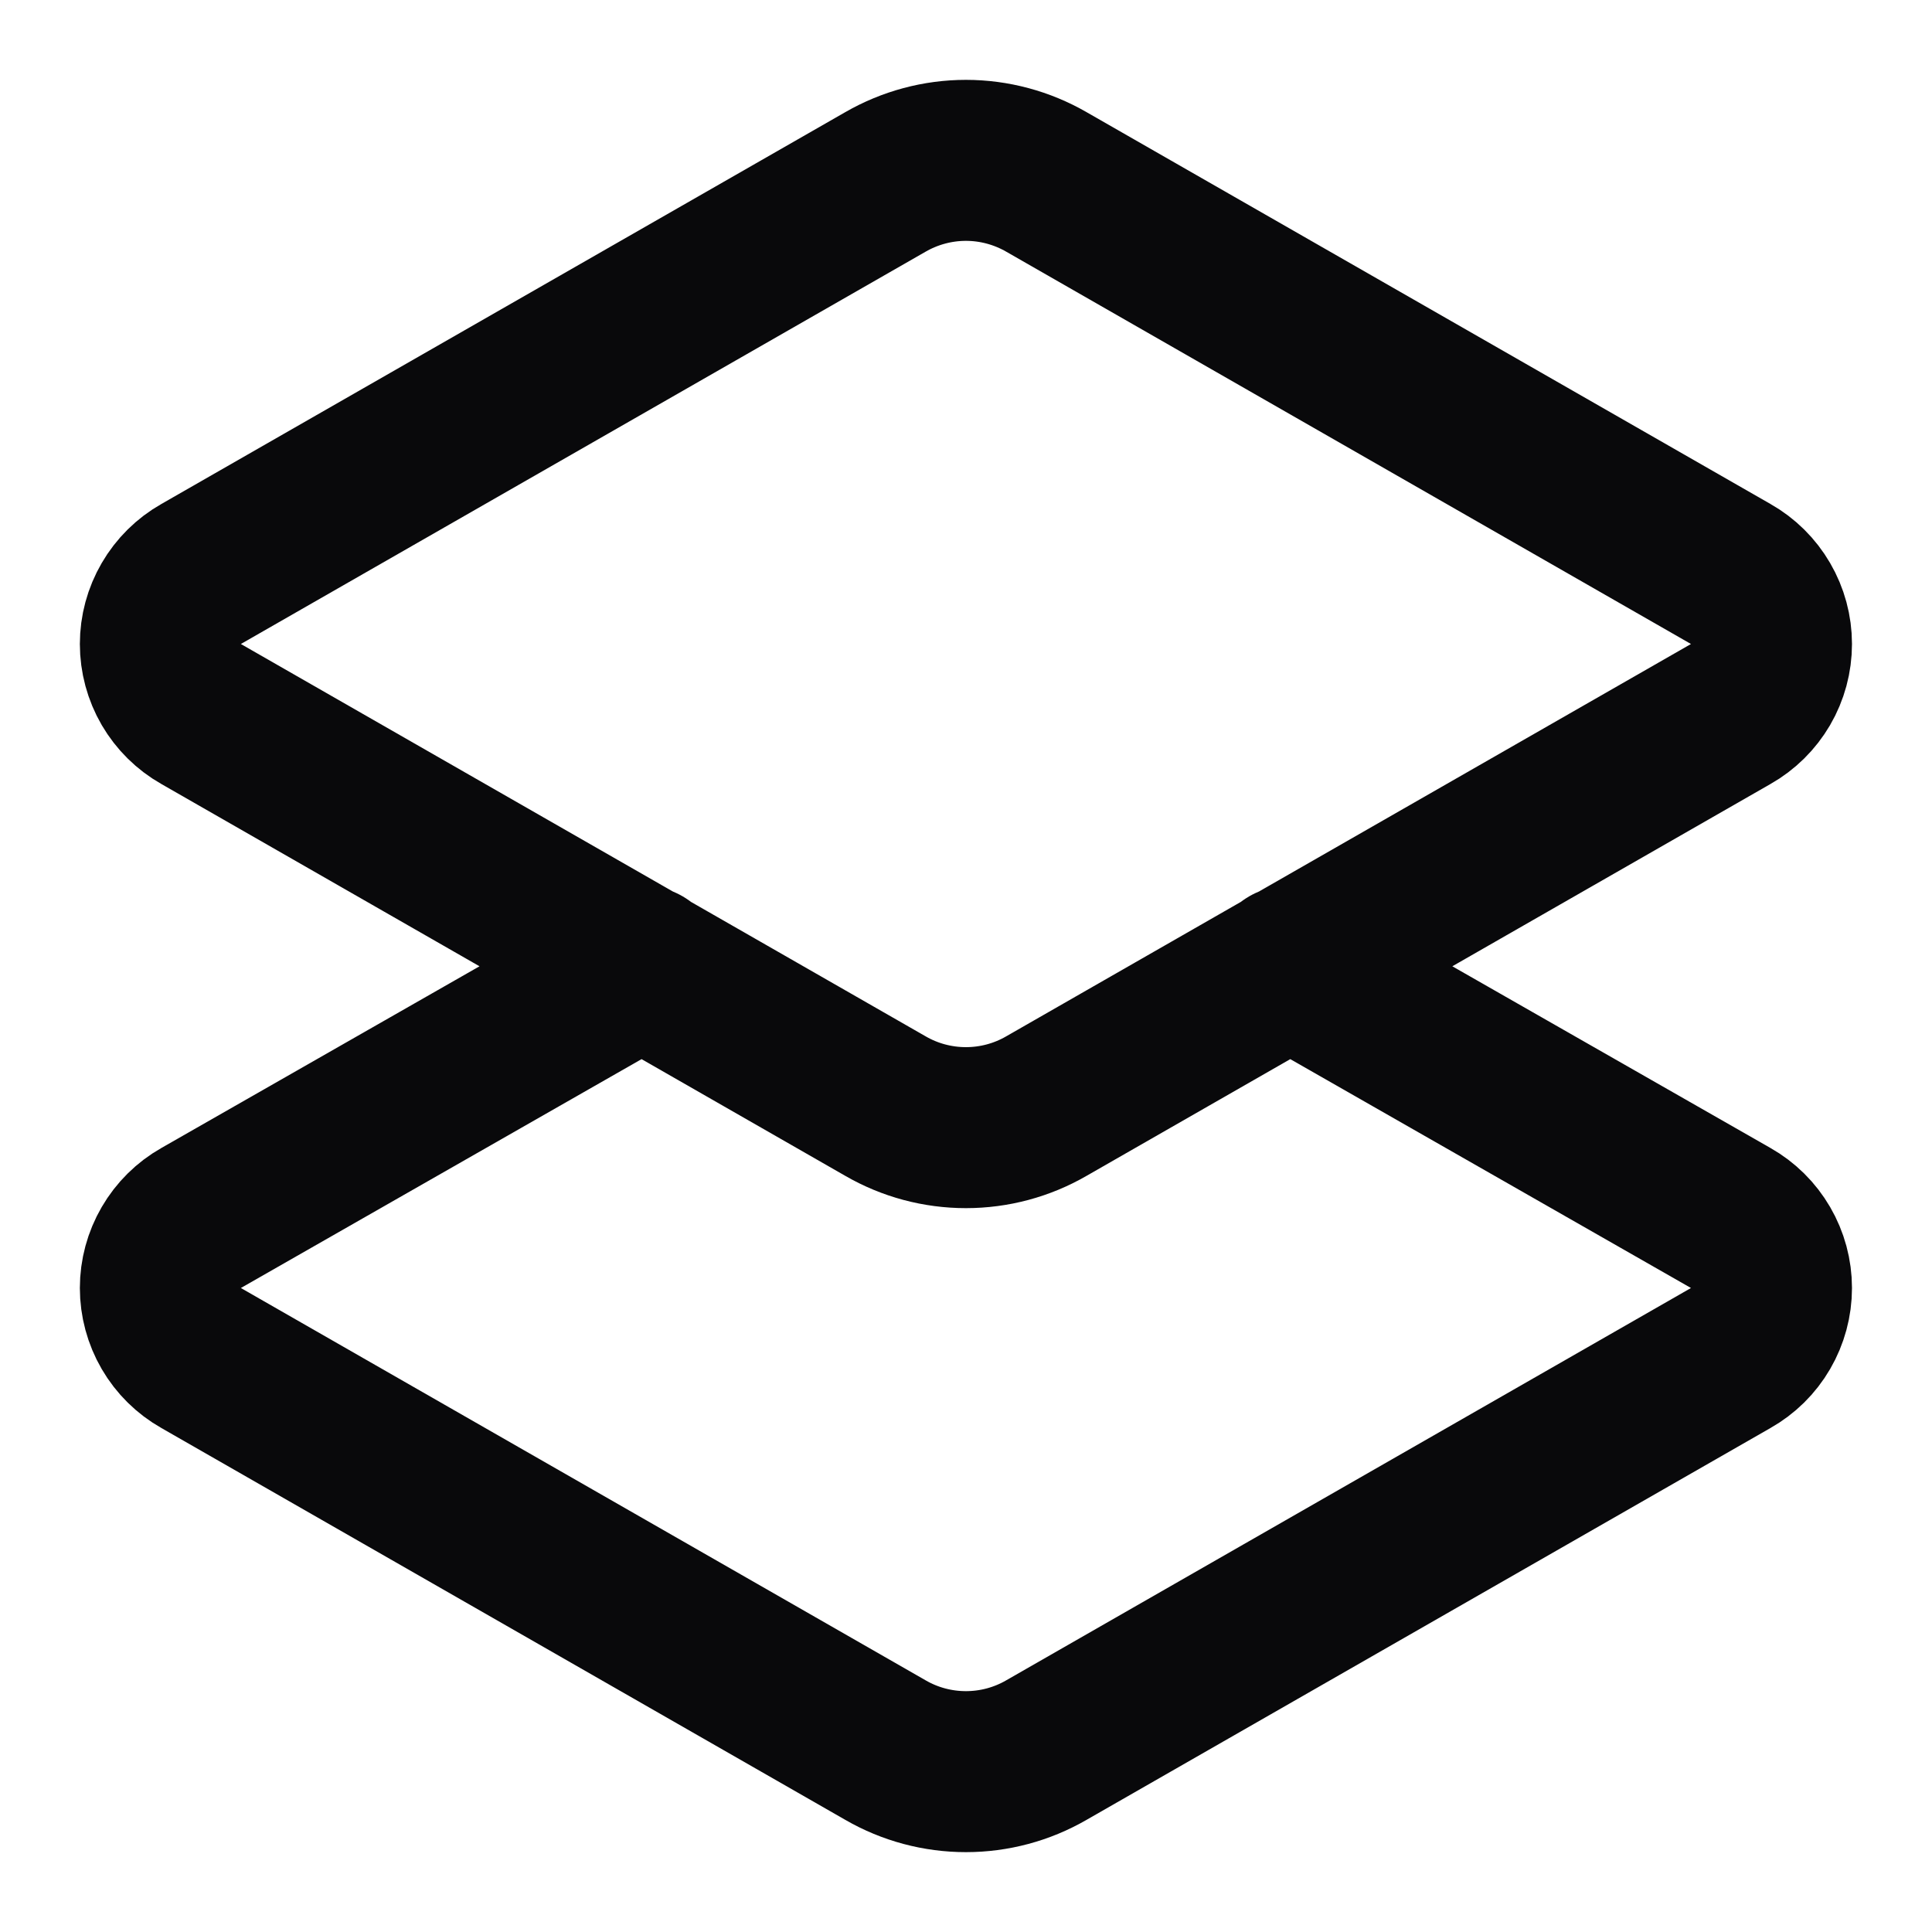 <svg width="24" height="24" viewBox="0 0 24 24" fill="none" xmlns="http://www.w3.org/2000/svg">
<g clip-path="url(#clip0_682_12155)">
<path d="M16.019 12L21.499 15.13C21.653 15.217 21.781 15.344 21.87 15.497C21.959 15.65 22.006 15.823 22.006 16C22.006 16.177 21.959 16.351 21.87 16.504C21.781 16.657 21.653 16.783 21.499 16.87L12.999 21.74C12.695 21.916 12.35 22.008 11.999 22.008C11.648 22.008 11.303 21.916 10.999 21.74L2.499 16.87C2.345 16.783 2.217 16.657 2.128 16.504C2.039 16.351 1.992 16.177 1.992 16C1.992 15.823 2.039 15.65 2.128 15.497C2.217 15.344 2.345 15.217 2.499 15.13L7.979 12M12.999 13.74C12.695 13.916 12.35 14.008 11.999 14.008C11.648 14.008 11.303 13.916 10.999 13.74L2.499 8.87C2.345 8.783 2.217 8.656 2.128 8.504C2.039 8.351 1.992 8.177 1.992 8C1.992 7.823 2.039 7.65 2.128 7.497C2.217 7.344 2.345 7.217 2.499 7.13L10.999 2.26C11.303 2.085 11.648 1.992 11.999 1.992C12.35 1.992 12.695 2.085 12.999 2.26L21.499 7.13C21.653 7.217 21.781 7.344 21.87 7.497C21.959 7.65 22.006 7.823 22.006 8C22.006 8.177 21.959 8.351 21.87 8.504C21.781 8.656 21.653 8.783 21.499 8.87L12.999 13.74Z" stroke="#09090B" stroke-width="2" stroke-linecap="round" stroke-linejoin="round"/>
</g>
<defs>
<clipPath id="clip0_682_12155">
<rect width="24" height="24" fill="white"/>
</clipPath>
</defs>
</svg>
